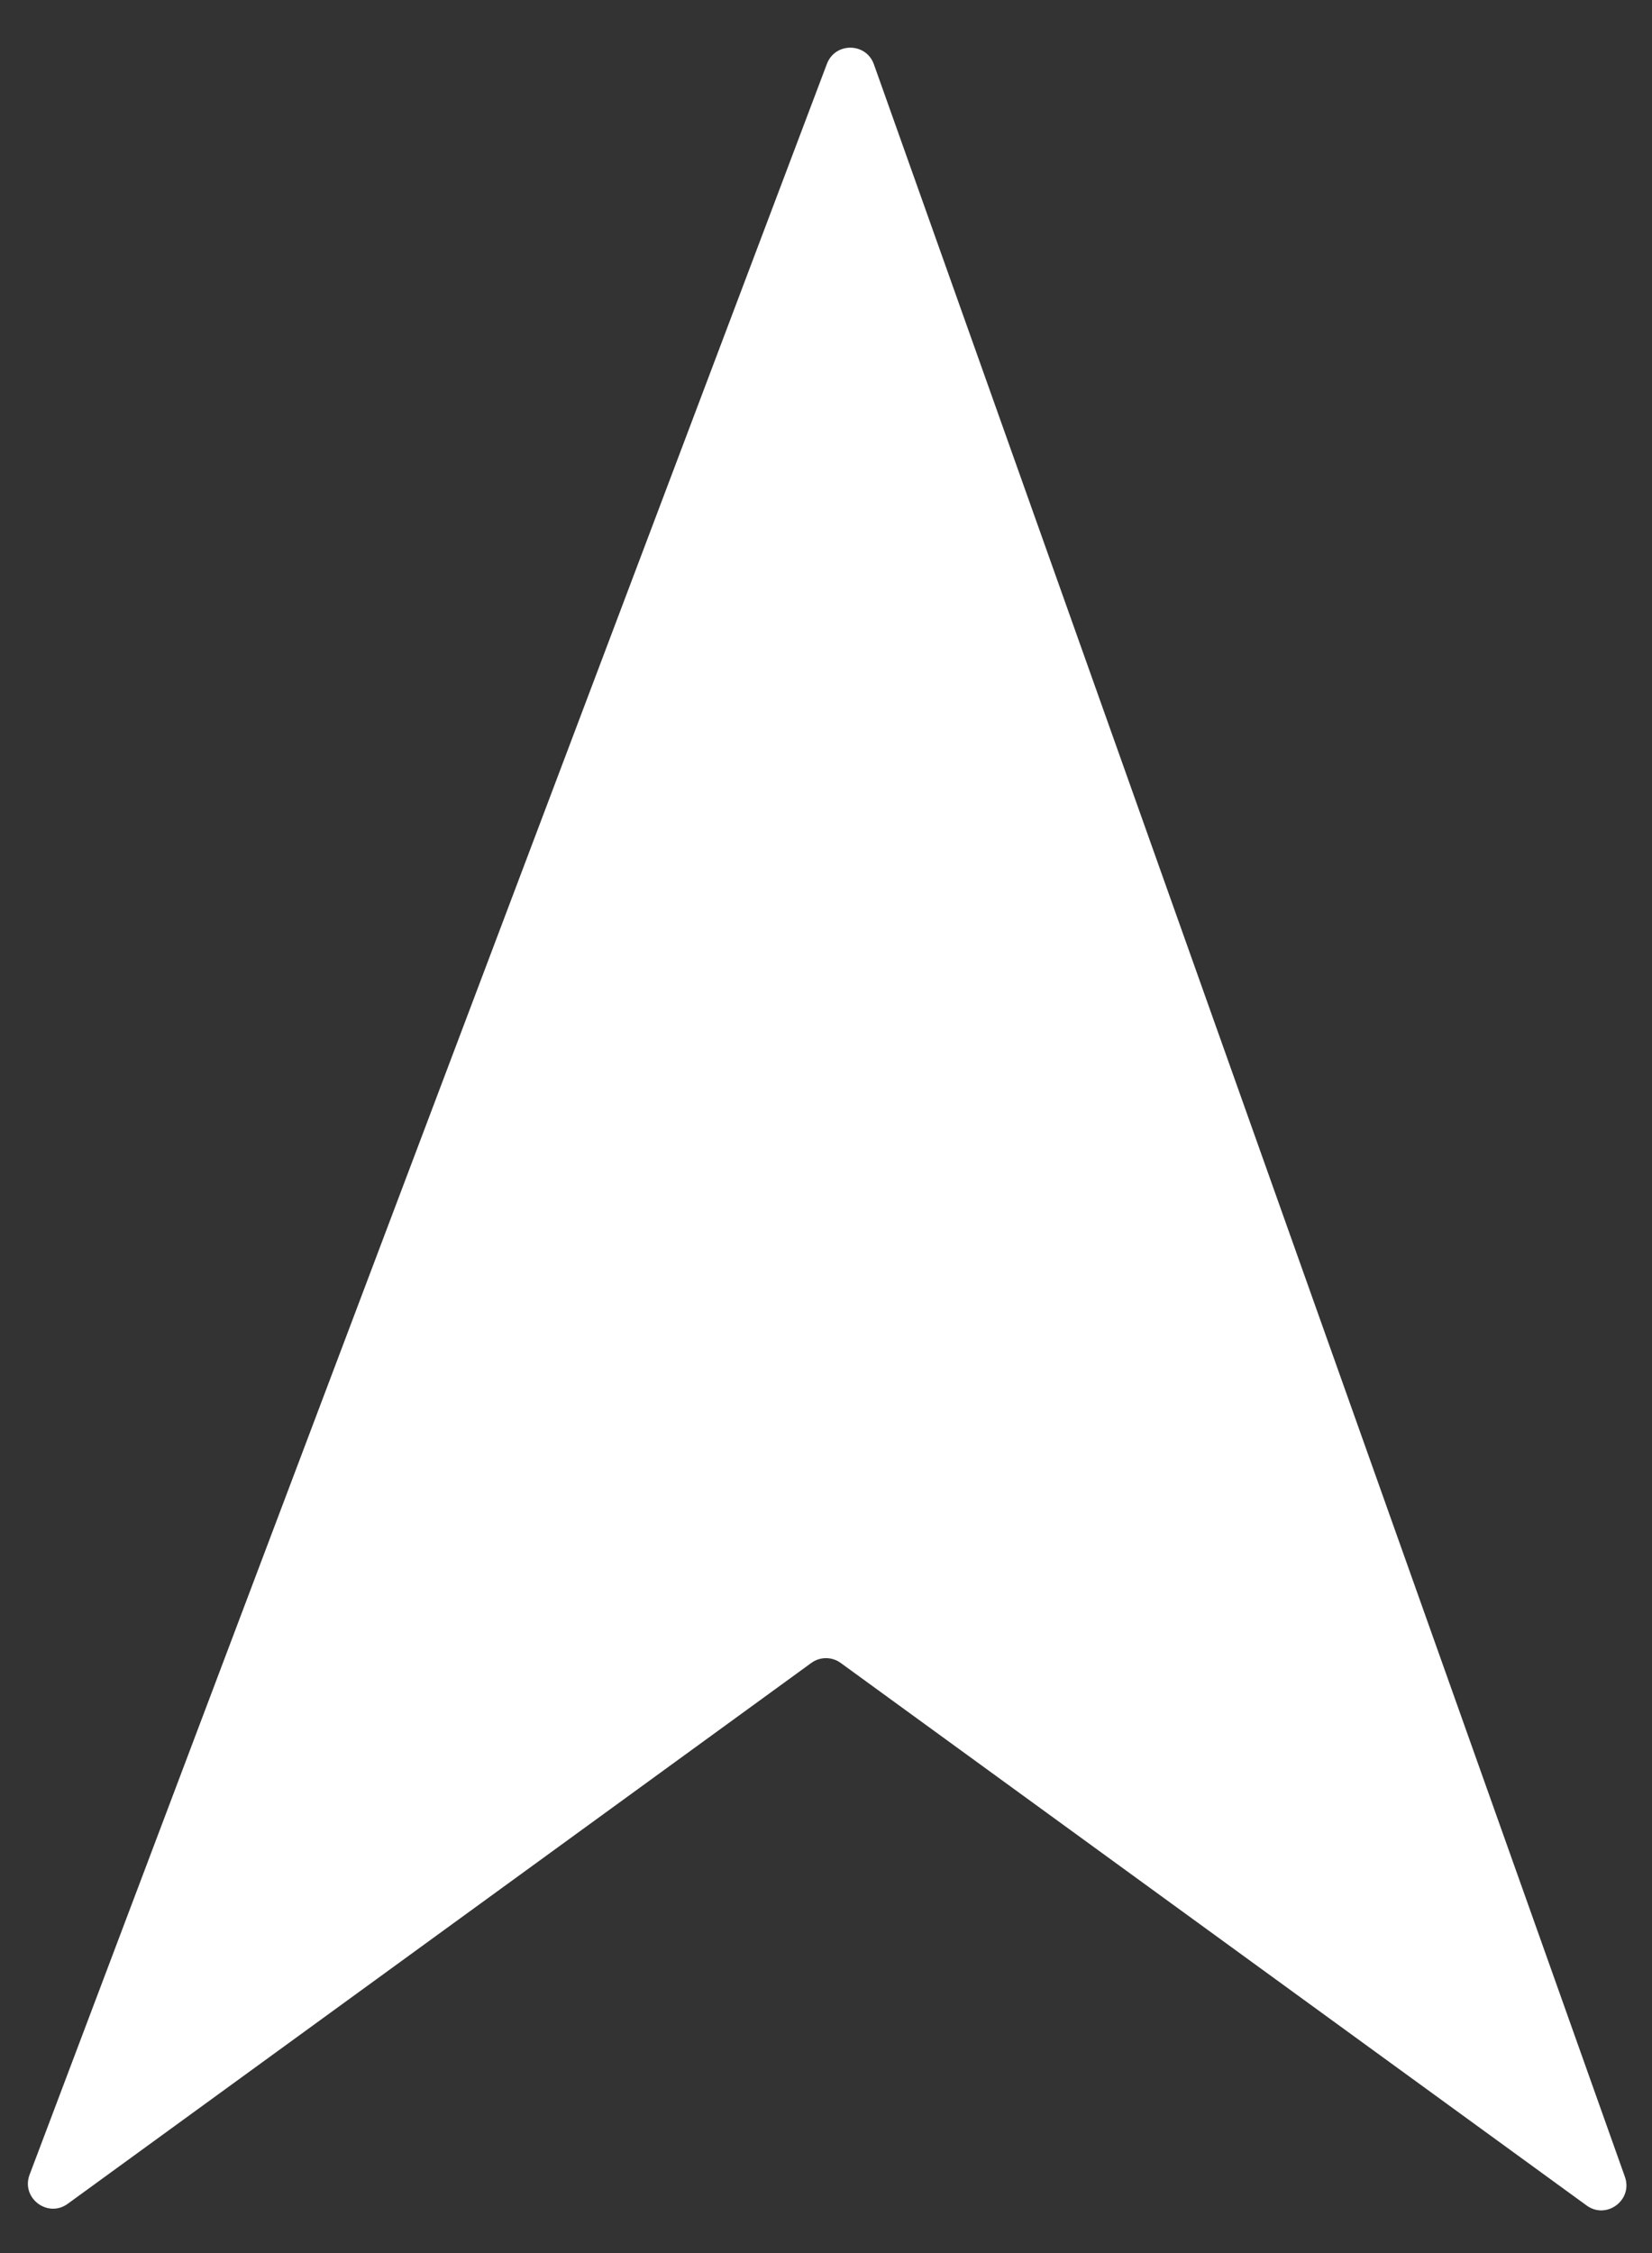 <svg width="33" height="45" viewBox="0 0 33 45" fill="none" xmlns="http://www.w3.org/2000/svg">
    <rect x="0" y="0" width="33" height="45" fill="#333333" stroke="none"/>
    <path d="M16.518 1.276C16.683 0.84 17.301 0.846 17.457 1.285L32.459 43.478C32.623 43.941 32.091 44.339 31.694 44.05L16.794 33.214C16.619 33.086 16.381 33.086 16.206 33.214L1.353 44.016C0.952 44.308 0.416 43.899 0.591 43.435L16.518 1.276Z" fill="white"/>
</svg>
